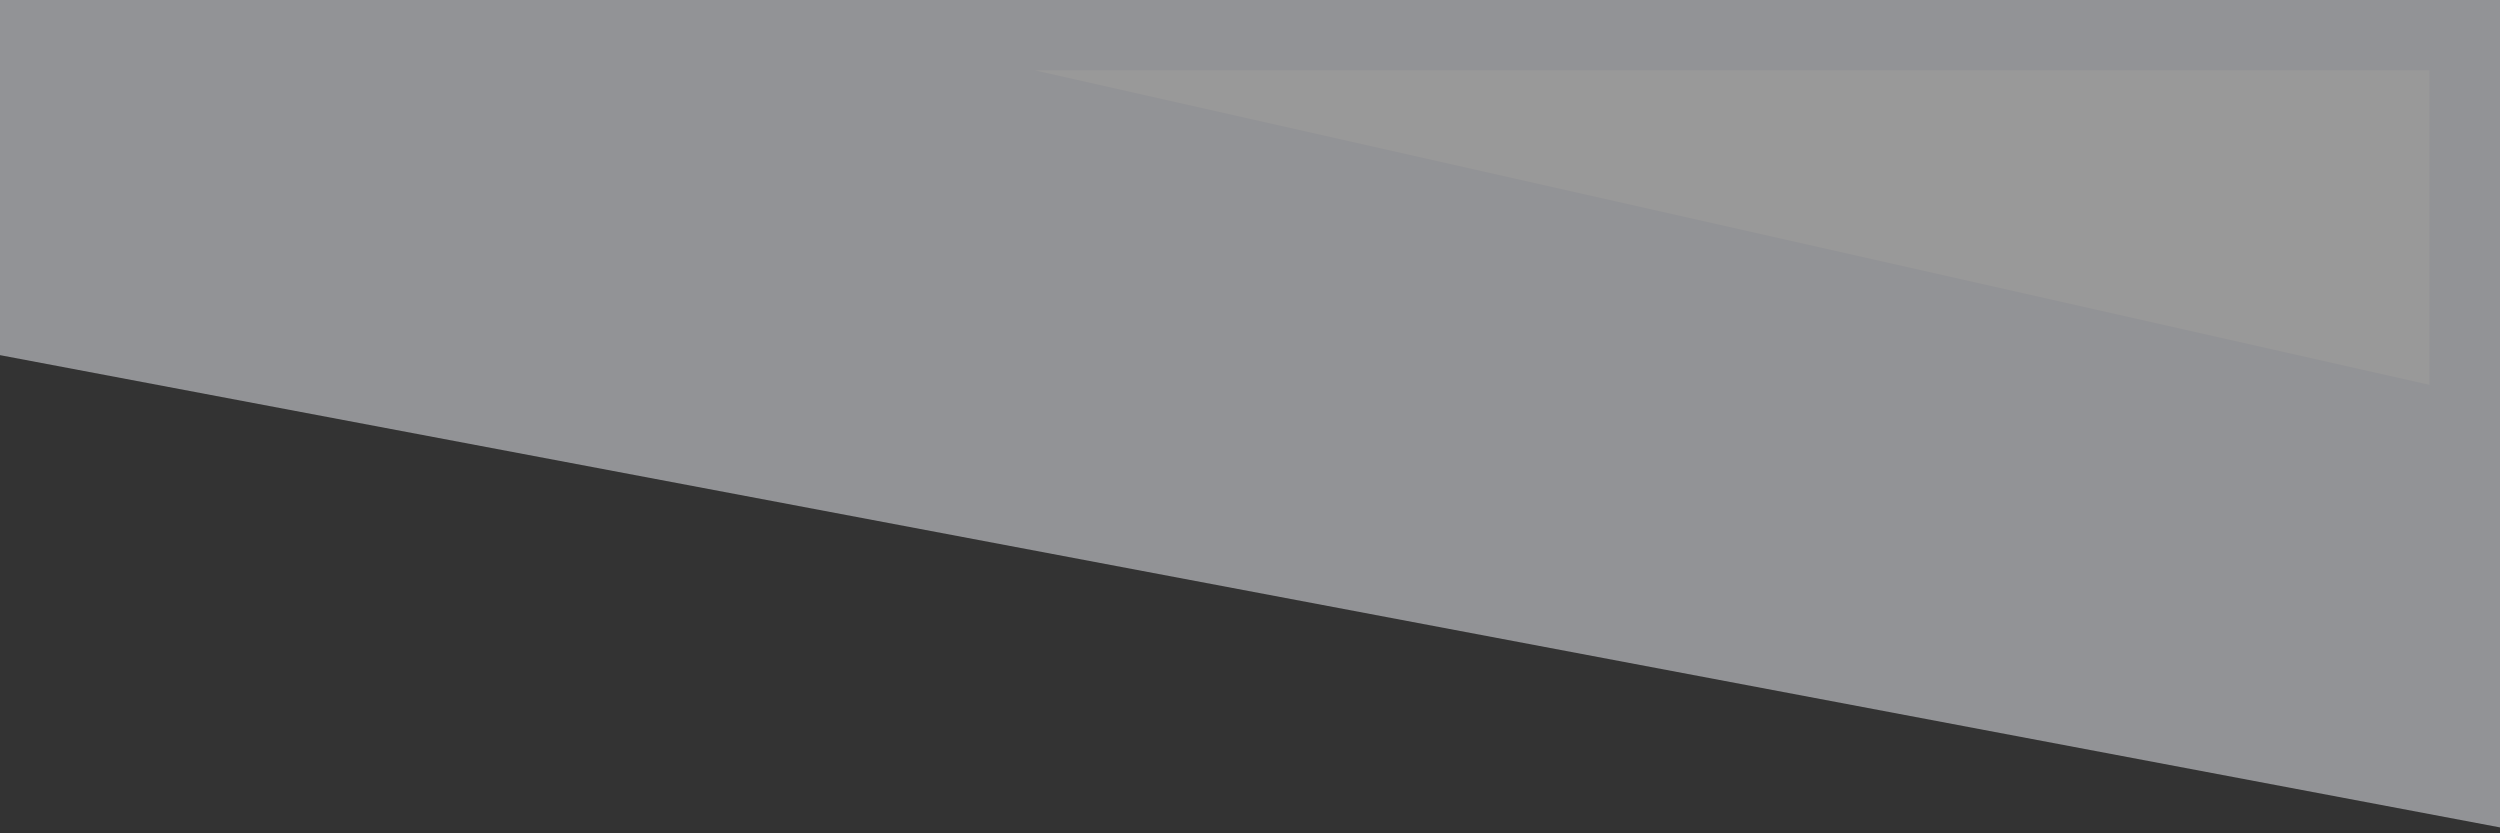 <svg width="360" height="120" xmlns="http://www.w3.org/2000/svg"><rect width="100%" height="100%" fill="#333333" stroke="none"/><g fill="none" fill-rule="evenodd" opacity=".5"><path fill="#F2F3F9" d="M360 119.147L0 51.14V0h360"/><path fill="#FFF" d="M149 10.13h200.833v45.288z"/></g></svg>